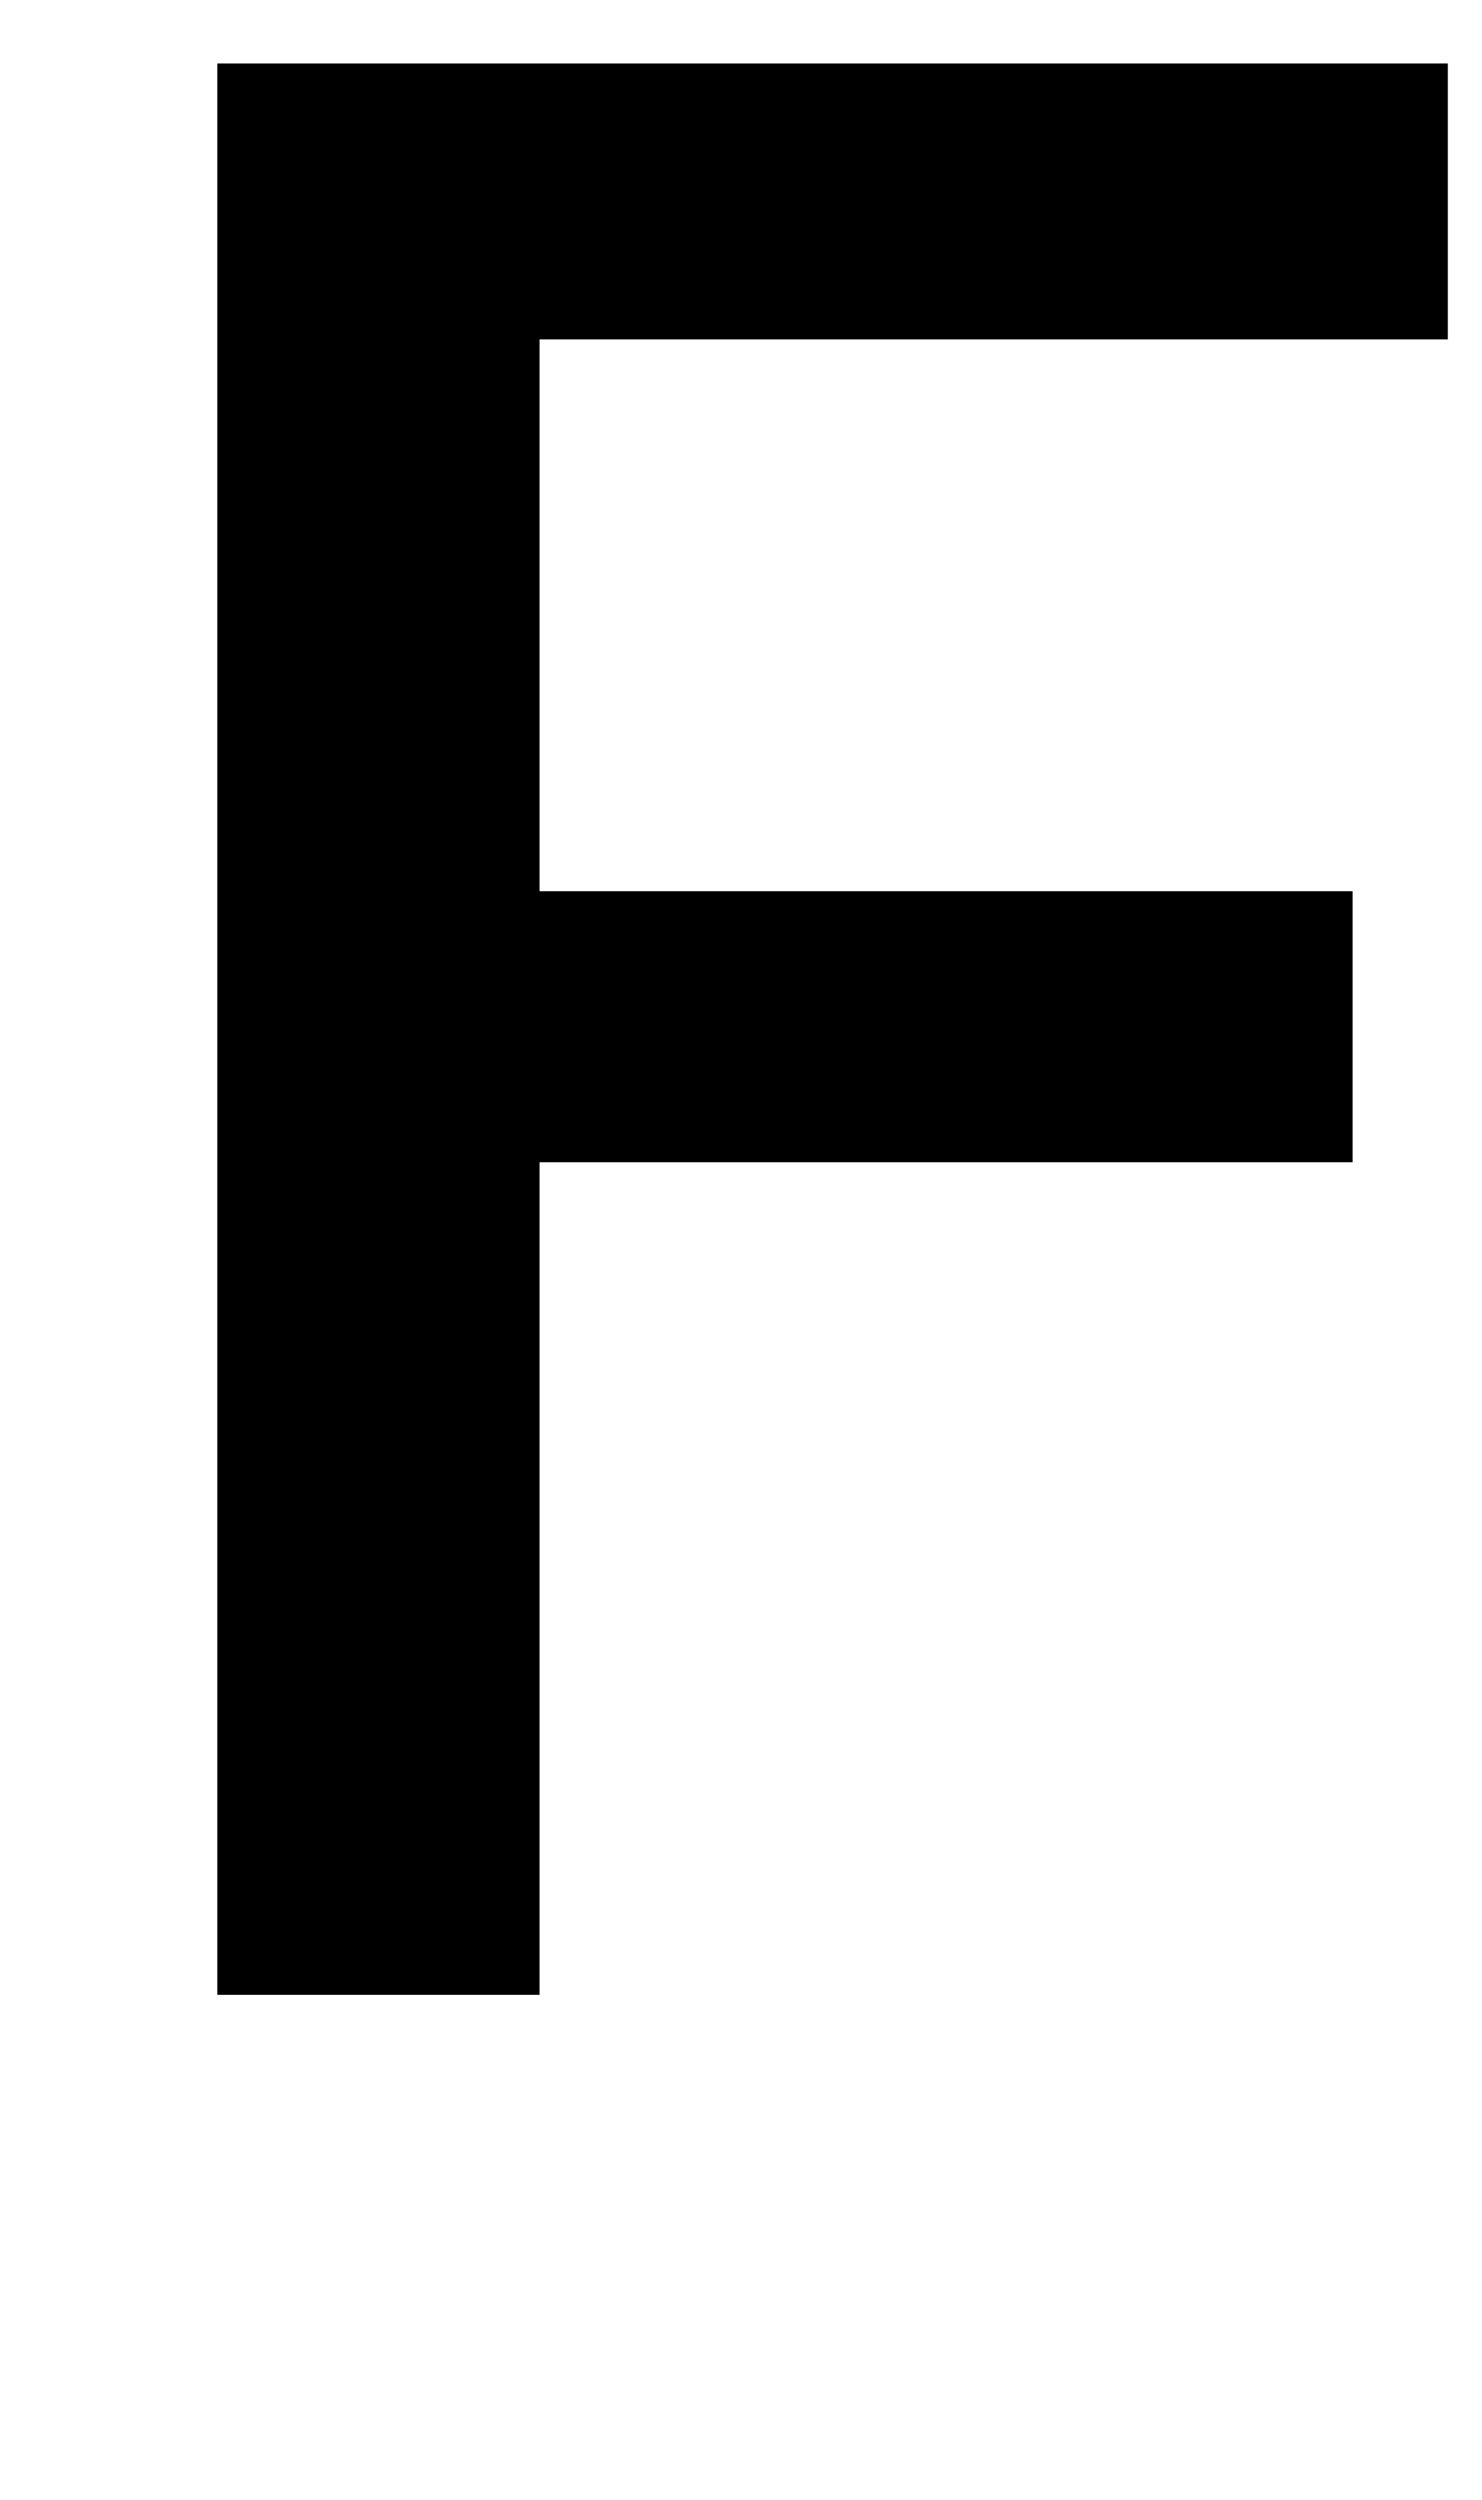 <?xml version="1.0" standalone="no"?>
<!DOCTYPE svg PUBLIC "-//W3C//DTD SVG 1.1//EN" "http://www.w3.org/Graphics/SVG/1.1/DTD/svg11.dtd" >
<svg xmlns="http://www.w3.org/2000/svg" xmlns:xlink="http://www.w3.org/1999/xlink" version="1.1" viewBox="0 0 607 1024">
  <g transform="matrix(1 0 0 -1 0 817)">
   <path fill="currentColor"
d="M89 0v791h504v-113h-372v-226h333v-111h-333v-341h-132z" />
  </g>

</svg>
